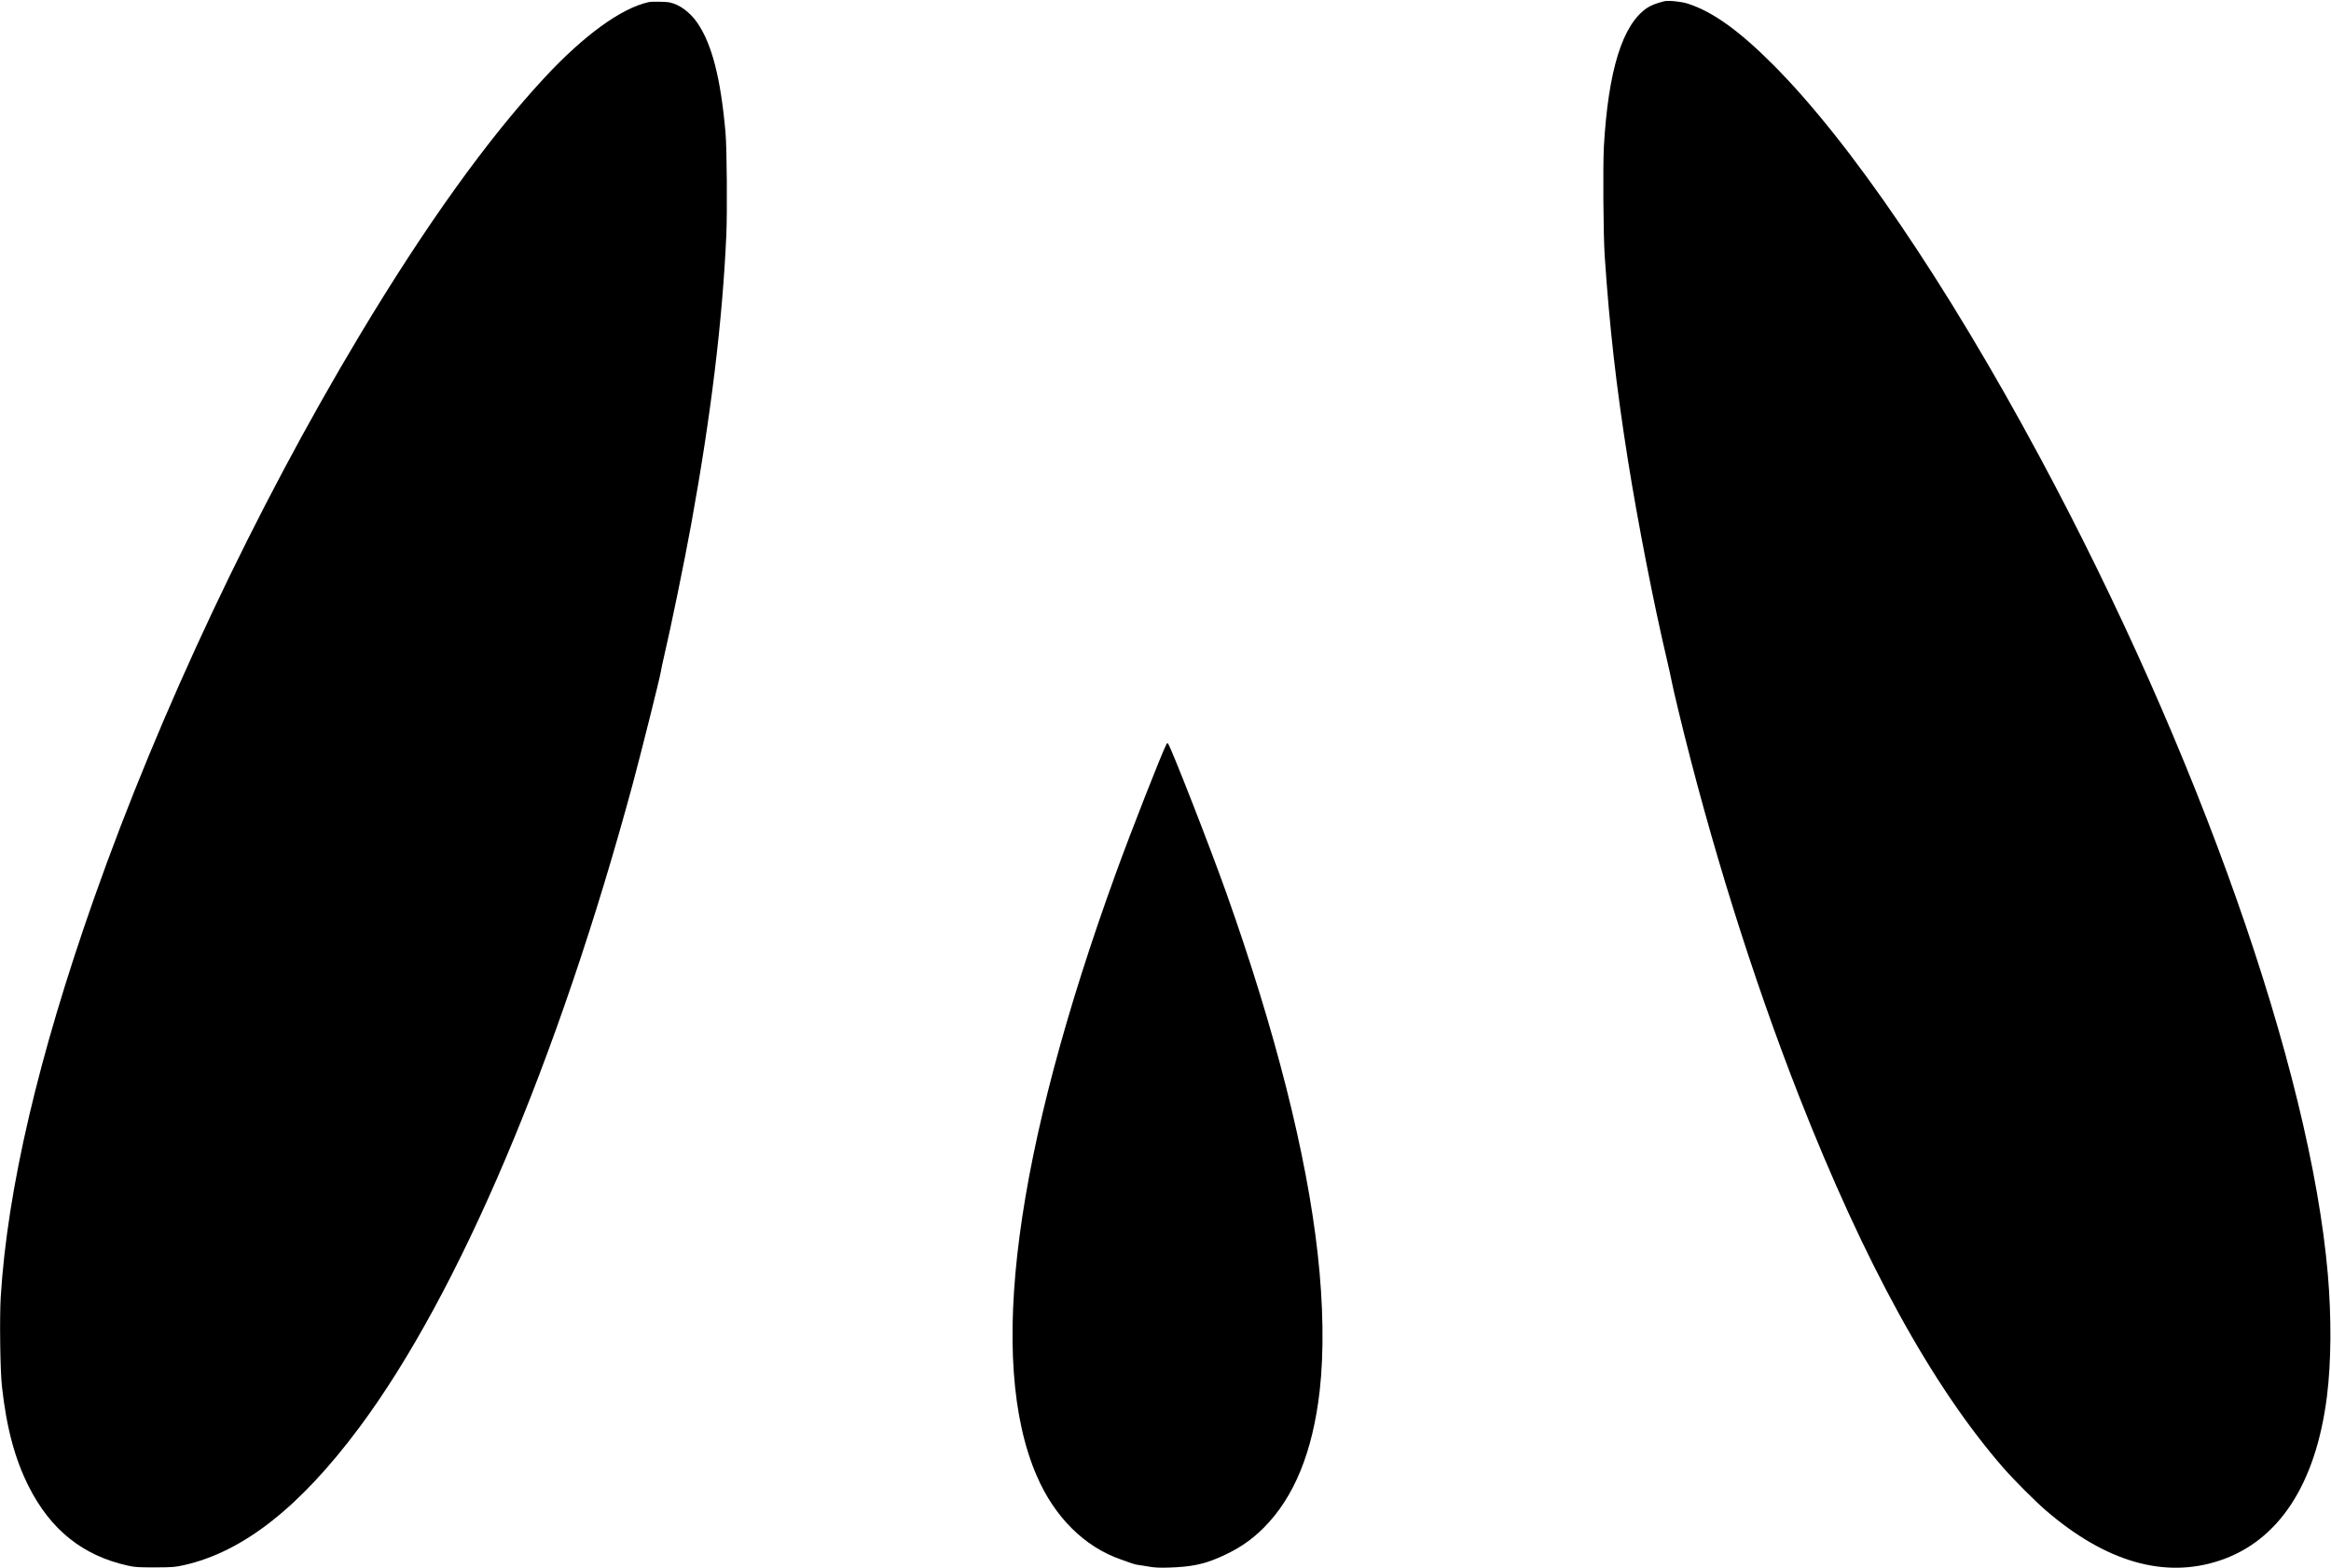 <?xml version="1.0" standalone="no"?>
<!DOCTYPE svg PUBLIC "-//W3C//DTD SVG 20010904//EN"
 "http://www.w3.org/TR/2001/REC-SVG-20010904/DTD/svg10.dtd">
<svg version="1.0" xmlns="http://www.w3.org/2000/svg"
 width="2924pt" height="1967pt" viewBox="0 0 2924 1967"
 preserveAspectRatio="xMidYMid meet">
<g transform="translate(0,1967) scale(0.1,-0.1)"
fill="#000000" stroke="none">
<path d="M20875 19654 c-97 -24 -167 -52 -215 -84 -308 -209 -486 -781 -541
-1740 -13 -236 -7 -1109 10 -1365 60 -895 146 -1653 292 -2570 124 -779 322
-1794 485 -2485 30 -129 59 -260 64 -290 5 -30 43 -197 85 -370 395 -1639 928
-3343 1513 -4835 823 -2097 1668 -3634 2561 -4660 129 -148 402 -422 537 -538
750 -644 1484 -856 2175 -627 744 247 1209 958 1348 2060 54 429 58 987 11
1535 -224 2579 -1626 6555 -3618 10260 -1169 2174 -2373 3945 -3342 4915 -428
429 -760 666 -1071 765 -82 26 -242 42 -294 29z"/>
<path d="M8135 19643 c-344 -77 -810 -415 -1305 -948 -714 -769 -1490 -1850
-2320 -3234 -1306 -2177 -2504 -4718 -3330 -7061 -696 -1975 -1088 -3648
-1171 -5006 -15 -254 -7 -918 15 -1114 57 -522 162 -914 337 -1261 275 -544
677 -865 1239 -991 95 -21 129 -23 345 -23 224 1 248 3 361 28 742 166 1455
726 2201 1727 1247 1673 2495 4612 3433 8085 102 380 338 1321 350 1400 5 33
23 119 40 190 83 352 256 1192 339 1650 249 1368 394 2564 442 3634 13 296 7
1092 -10 1286 -60 680 -169 1107 -351 1375 -91 134 -224 233 -348 259 -51 11
-226 13 -267 4z"/>
<path d="M14632 10334 c-58 -112 -441 -1086 -629 -1604 -1279 -3517 -1624
-6131 -998 -7577 223 -517 600 -891 1054 -1048 53 -19 114 -41 137 -49 22 -8
58 -17 80 -20 21 -2 82 -12 134 -21 74 -13 132 -16 260 -12 266 9 418 39 613
122 237 102 404 212 567 375 383 382 617 955 704 1720 55 483 46 1088 -25
1720 -139 1250 -530 2793 -1147 4530 -207 582 -697 1836 -732 1874 -5 4 -13 0
-18 -10z"/>
</g>
</svg>
